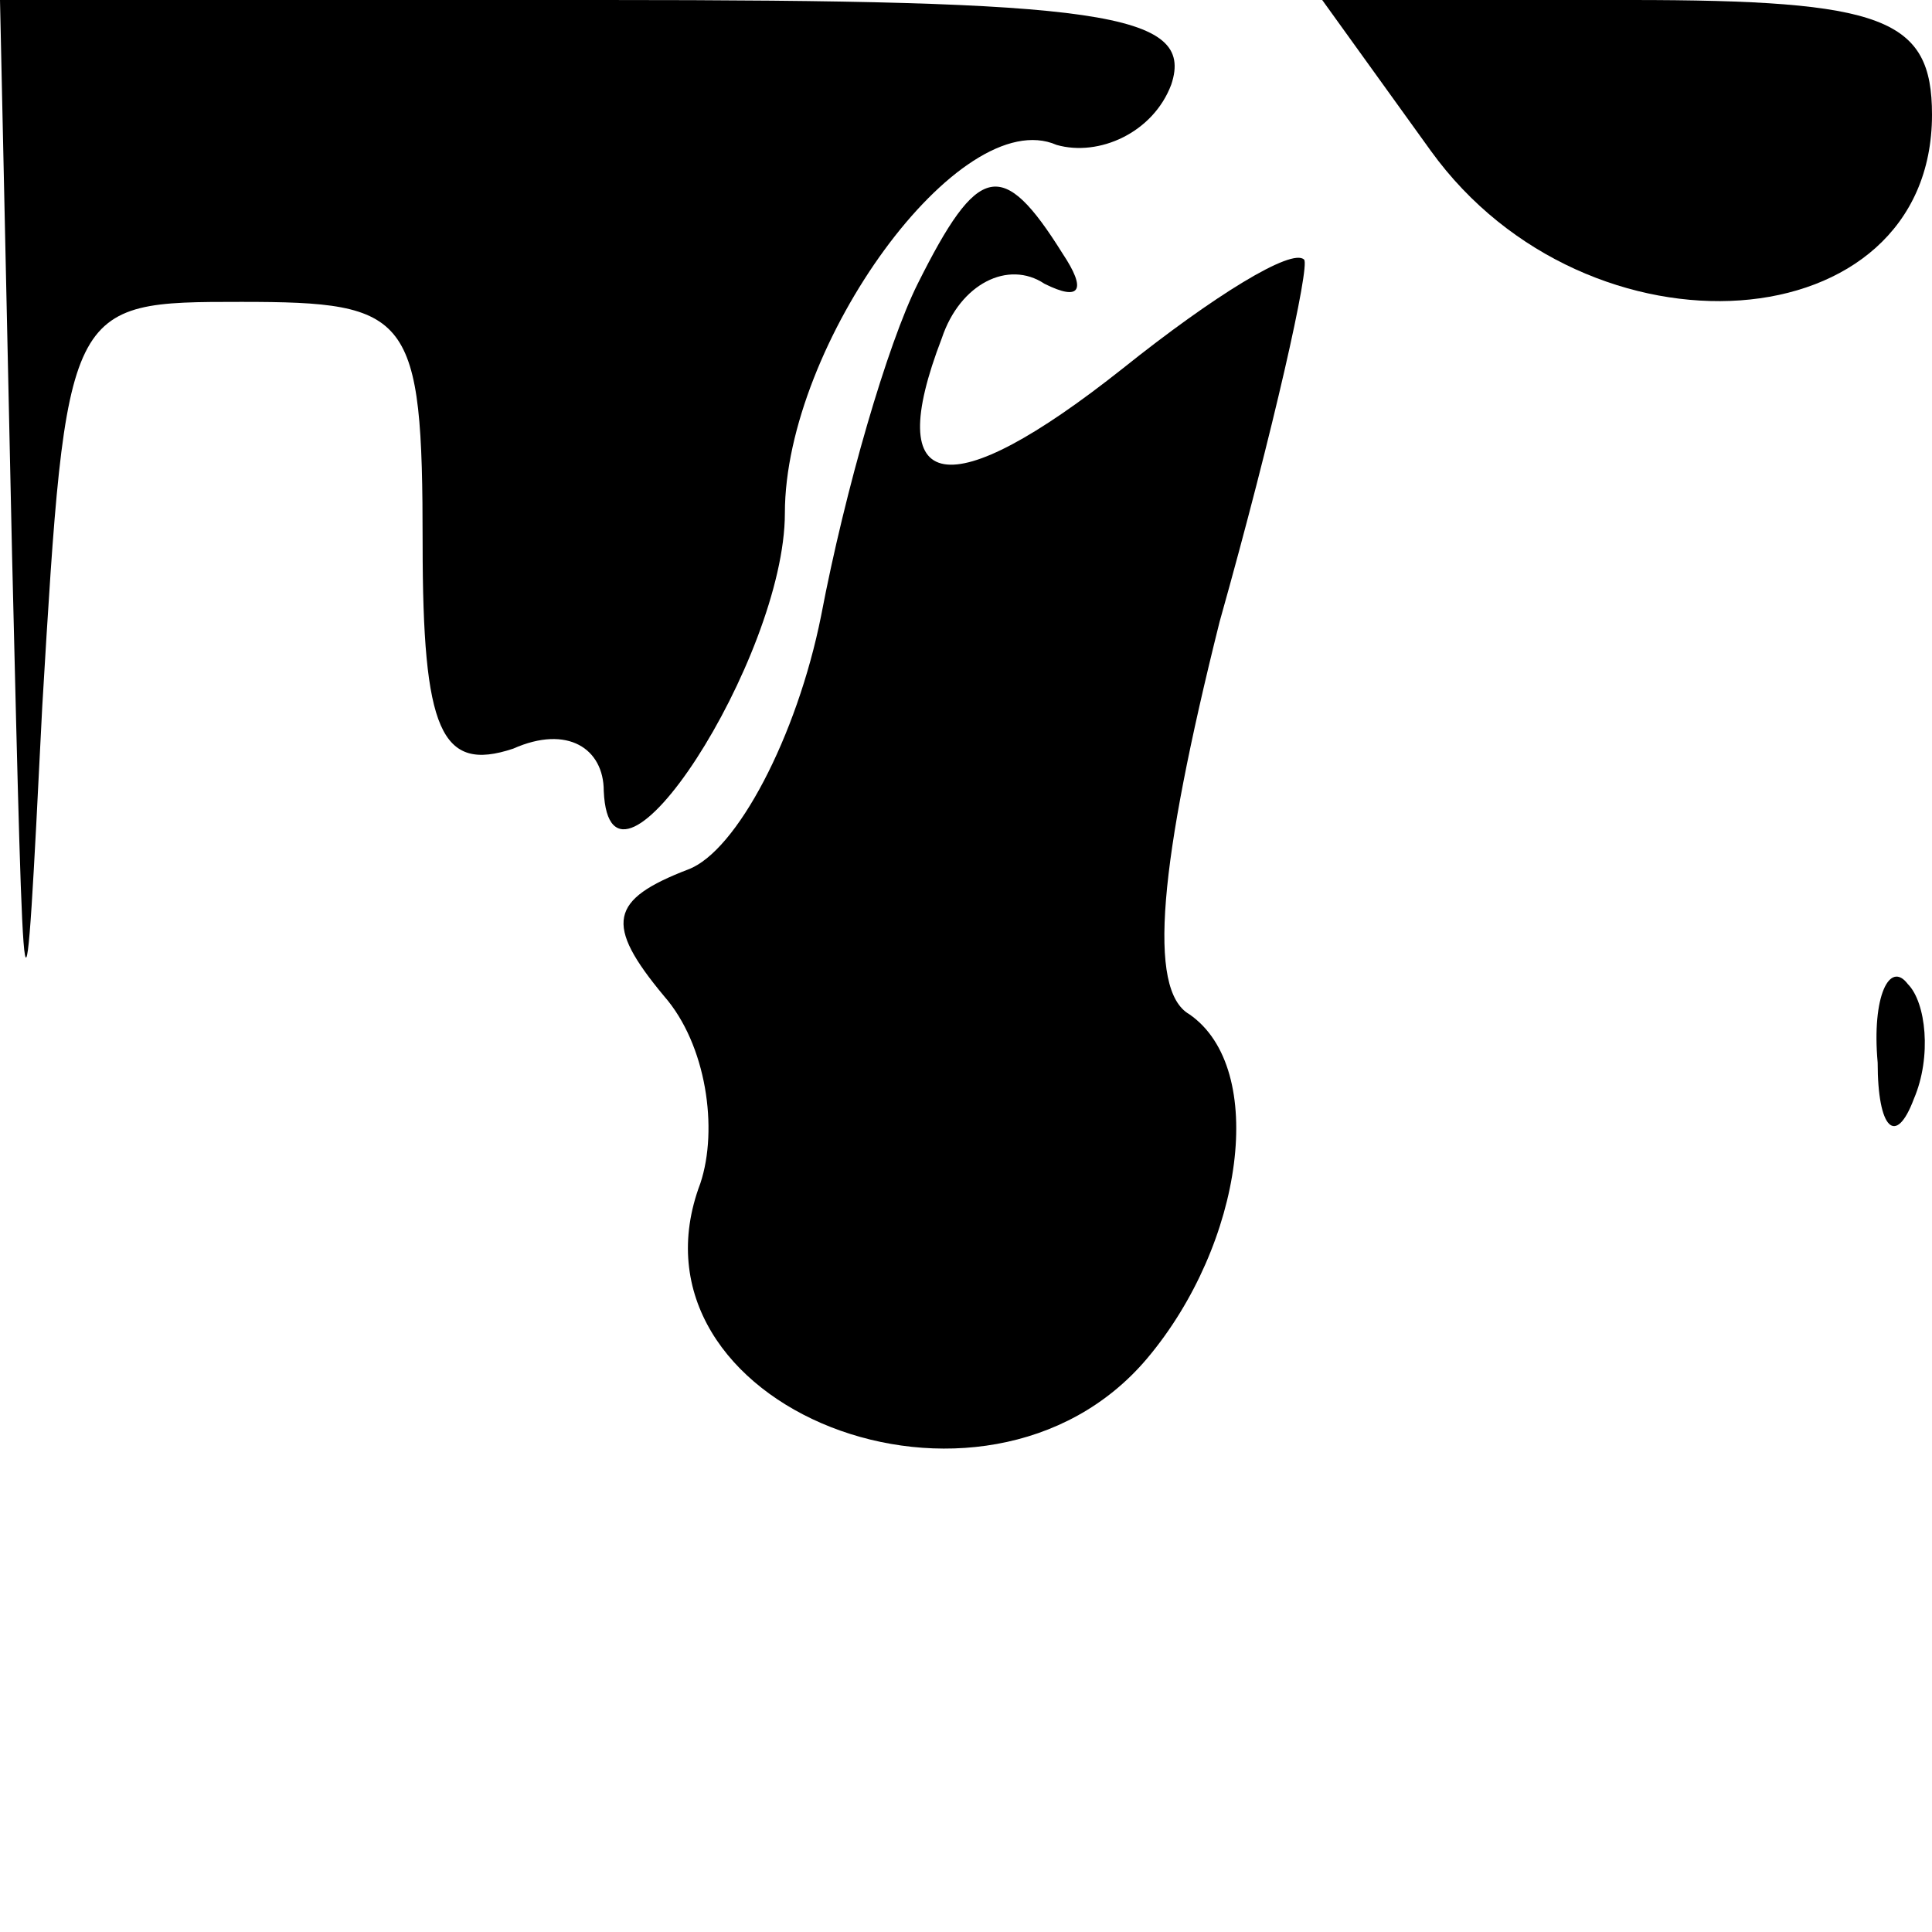 <?xml version="1.0" standalone="no"?>
<!DOCTYPE svg PUBLIC "-//W3C//DTD SVG 20010904//EN"
 "http://www.w3.org/TR/2001/REC-SVG-20010904/DTD/svg10.dtd">
<svg version="1.0" xmlns="http://www.w3.org/2000/svg"
 width="32pt" height="32pt" viewBox="0 0 32 32"
 preserveAspectRatio="xMidYMid meet">
<g transform="translate(0,32) scale(0.1,-0.1)"
fill="#000000" stroke="none">
<path fill="#000000" stroke="none" d="M2 228 c2 -83 2 -85 5 -25 4 67 4 67
33 67 28 0 30 -2 30 -40 0 -31 3 -38 15 -34 9 4 15 0 15 -7 1 -23 30 22 30 46
0 28 29 68 45 61 7 -2 16 2 19 10 4 12 -12 14 -94 14 l-100 0 2 -92z"/>
<path fill="#000000" stroke="none" d="M237 295 c26 -36 83 -32 83 6 0 16 -8
19 -50 19 l-51 0 18 -25z"/>
<path fill="#000000" stroke="none" d="M152 273 c-5 -10 -12 -34 -16 -55 -4
-20 -14 -39 -22 -42 -13 -5 -14 -9 -4 -21 7 -8 9 -22 6 -31 -14 -37 47 -61 74
-29 16 19 20 48 7 57 -7 4 -5 25 5 65 9 32 15 59 14 60 -2 2 -15 -6 -30 -18
-29 -23 -40 -21 -30 5 3 9 11 13 17 9 6 -3 7 -1 3 5 -10 16 -14 15 -24 -5z"/>
<path fill="#000000" stroke="none" d="M311 144 c0 -11 3 -14 6 -6 3 7 2 16
-1 19 -3 4 -6 -2 -5 -13z"/>
</g>
</svg>
